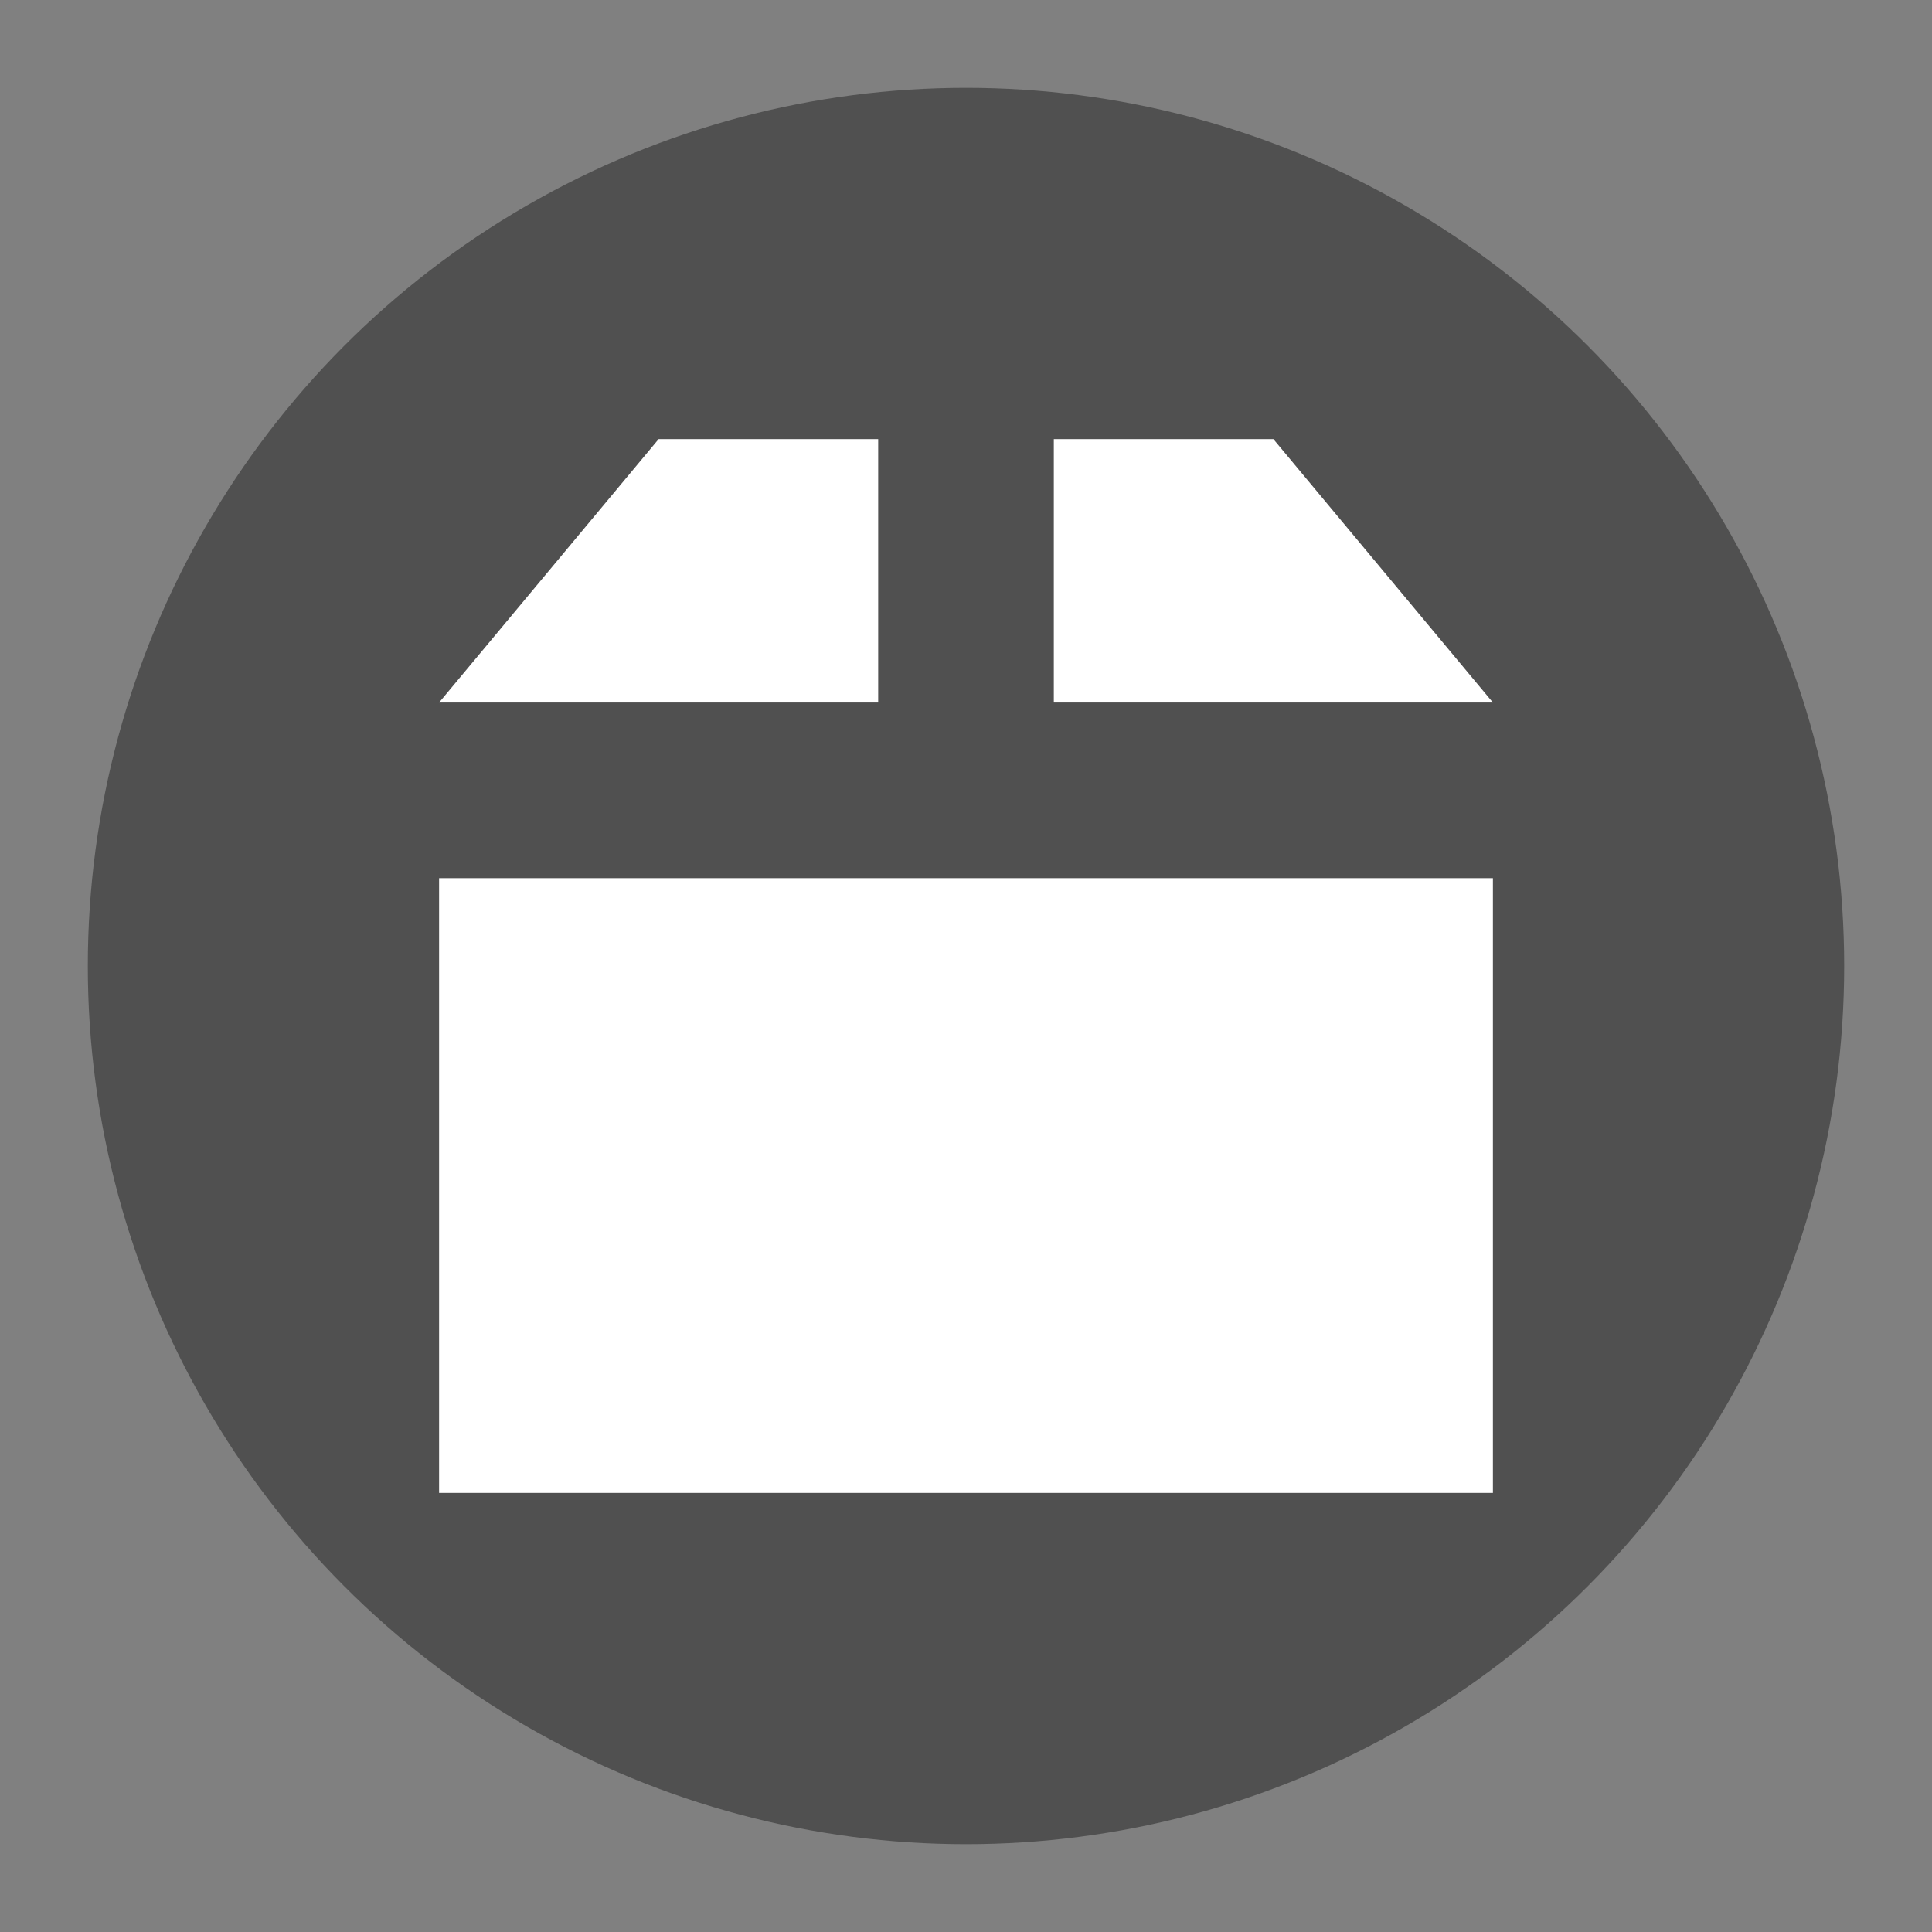<?xml version="1.0" encoding="UTF-8" standalone="no"?>
<svg xmlns="http://www.w3.org/2000/svg" version="1.1" viewBox="0 0 22 22" width="22" height="22">
 <rect x="0" y="0" width="22" height="22" fill="#808080" stroke="none"/>
 <g transform="translate(-1,-1)">
  <circle r="10" style="opacity:1;fill:#505050;fill-opacity:1;" cx="12" cy="12"/>
  <path d="M 8.5,6 6,9 11,9 11,6 Z" style="fill:#ffffff;fill-opacity:1;"/>
  <path d="m 13,6 0,3 5,0 -2.5,-3 z" style="fill:#ffffff;fill-opacity:1;"/>
  <path style="fill:#ffffff;fill-opacity:1;" d="m 6,11 0,7 12,0 0,-7 z"/>
 </g>
</svg>
